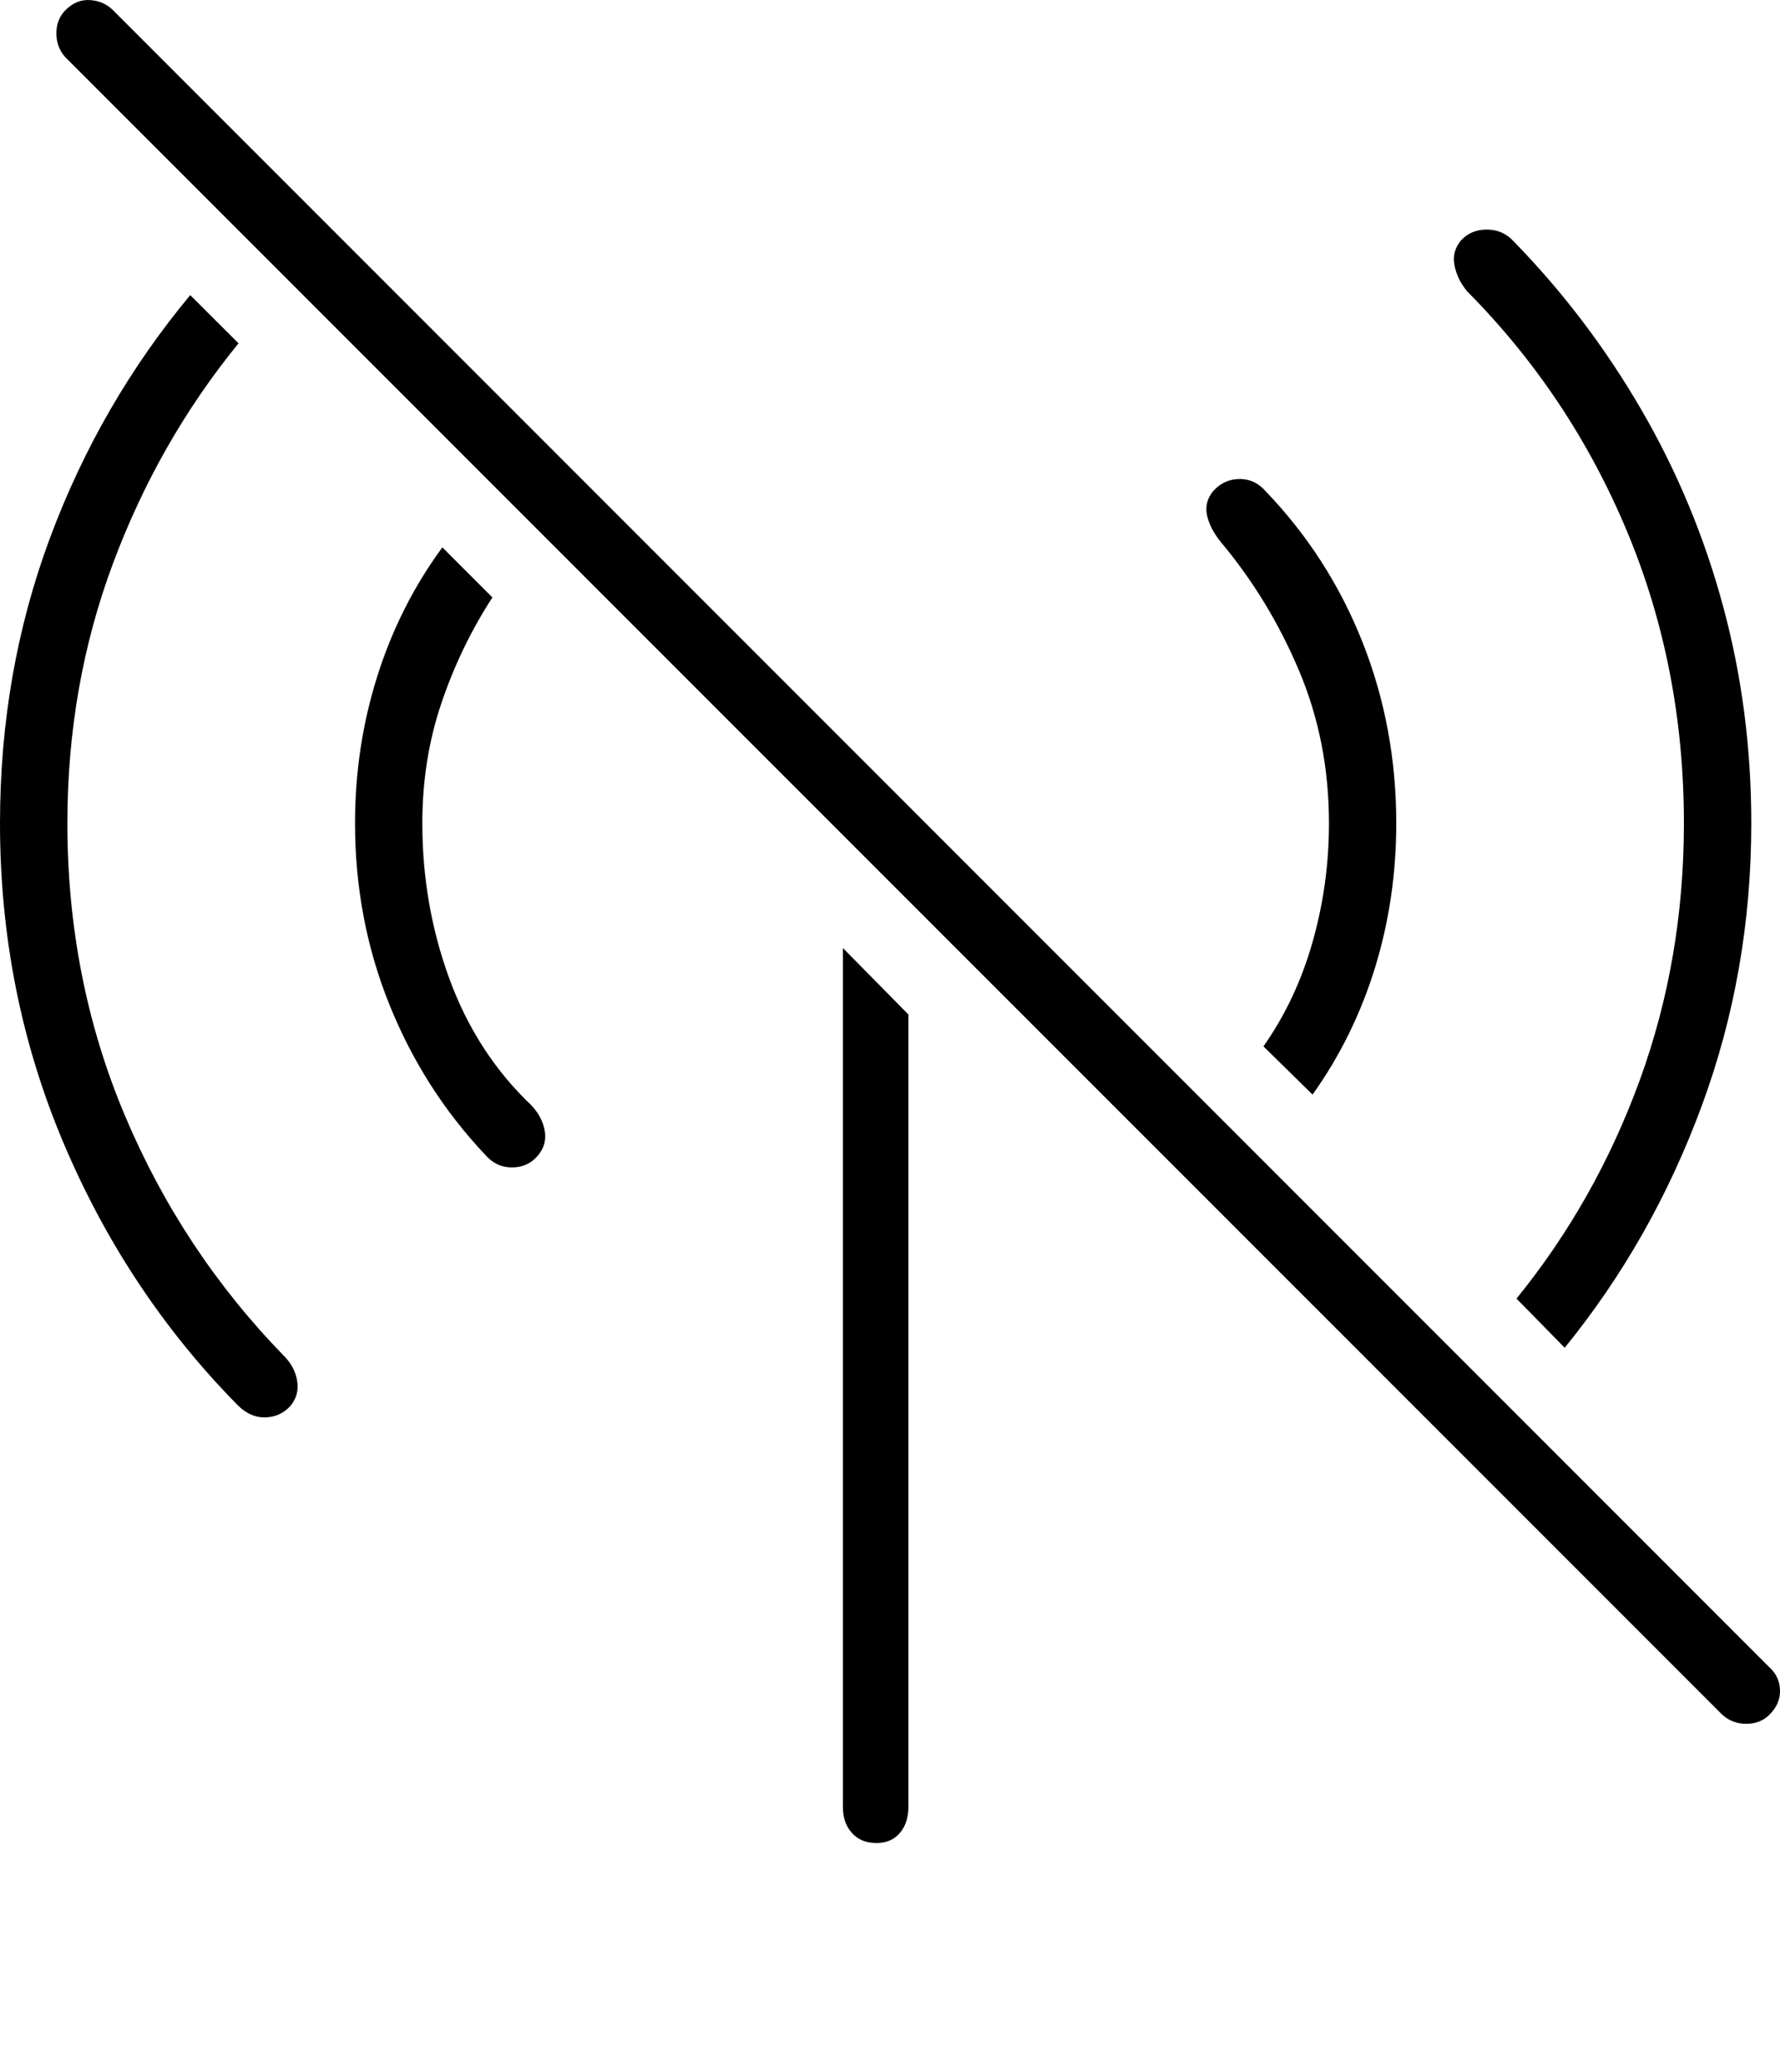 <?xml version="1.0" encoding="UTF-8"?>
<!--Generator: Apple Native CoreSVG 175-->
<!DOCTYPE svg
PUBLIC "-//W3C//DTD SVG 1.1//EN"
       "http://www.w3.org/Graphics/SVG/1.1/DTD/svg11.dtd">
<svg version="1.1" xmlns="http://www.w3.org/2000/svg" xmlns:xlink="http://www.w3.org/1999/xlink" width="19.097" height="22.218">
 <g>
  <rect height="22.218" opacity="0" width="19.097" x="0" y="0"/>
  <path d="M3.115 15.079Q3.213 14.962 3.188 14.81Q3.164 14.659 3.047 14.542Q1.953 13.419 1.338 11.959Q0.723 10.499 0.723 8.829Q0.723 7.354 1.211 6.046Q1.699 4.737 2.559 3.682L2.041 3.165Q1.074 4.327 0.537 5.767Q0 7.208 0 8.829Q0 10.645 0.679 12.252Q1.357 13.858 2.549 15.069Q2.686 15.206 2.847 15.201Q3.008 15.196 3.115 15.079ZM5.771 12.393Q5.869 12.276 5.845 12.13Q5.82 11.983 5.703 11.856Q5.117 11.3 4.824 10.504Q4.531 9.708 4.531 8.829Q4.531 8.145 4.736 7.54Q4.941 6.934 5.283 6.407L4.746 5.87Q4.287 6.495 4.048 7.252Q3.809 8.009 3.809 8.829Q3.809 9.854 4.175 10.767Q4.541 11.68 5.205 12.384Q5.322 12.52 5.493 12.52Q5.664 12.52 5.771 12.393ZM9.404 19.766Q9.561 19.766 9.653 19.659Q9.746 19.552 9.746 19.376L9.746 10.88L9.043 10.167L9.043 19.376Q9.043 19.552 9.141 19.659Q9.238 19.766 9.404 19.766ZM14.082 11.739Q14.521 11.124 14.751 10.382Q14.98 9.639 14.98 8.829Q14.98 7.803 14.619 6.89Q14.258 5.977 13.584 5.274Q13.467 5.137 13.301 5.137Q13.135 5.137 13.018 5.264Q12.92 5.382 12.949 5.523Q12.979 5.665 13.096 5.811Q13.613 6.427 13.935 7.188Q14.258 7.95 14.258 8.829Q14.258 9.483 14.082 10.103Q13.906 10.723 13.555 11.222ZM16.787 14.454Q17.725 13.302 18.257 11.861Q18.789 10.421 18.789 8.829Q18.789 7.618 18.486 6.5Q18.184 5.382 17.607 4.39Q17.031 3.399 16.24 2.589Q16.123 2.462 15.952 2.462Q15.781 2.462 15.674 2.579Q15.576 2.696 15.605 2.847Q15.635 2.999 15.742 3.126Q16.846 4.239 17.456 5.699Q18.066 7.159 18.066 8.829Q18.066 10.284 17.593 11.583Q17.119 12.882 16.27 13.927ZM18.477 18.389Q18.584 18.487 18.735 18.487Q18.887 18.487 18.984 18.389Q19.102 18.272 19.097 18.126Q19.092 17.979 18.984 17.882L1.211 0.108Q1.113 0.011 0.967 0.001Q0.82-0.009 0.703 0.108Q0.605 0.206 0.605 0.357Q0.605 0.509 0.703 0.616Z" fill="#000000"/>
 </g>
</svg>
